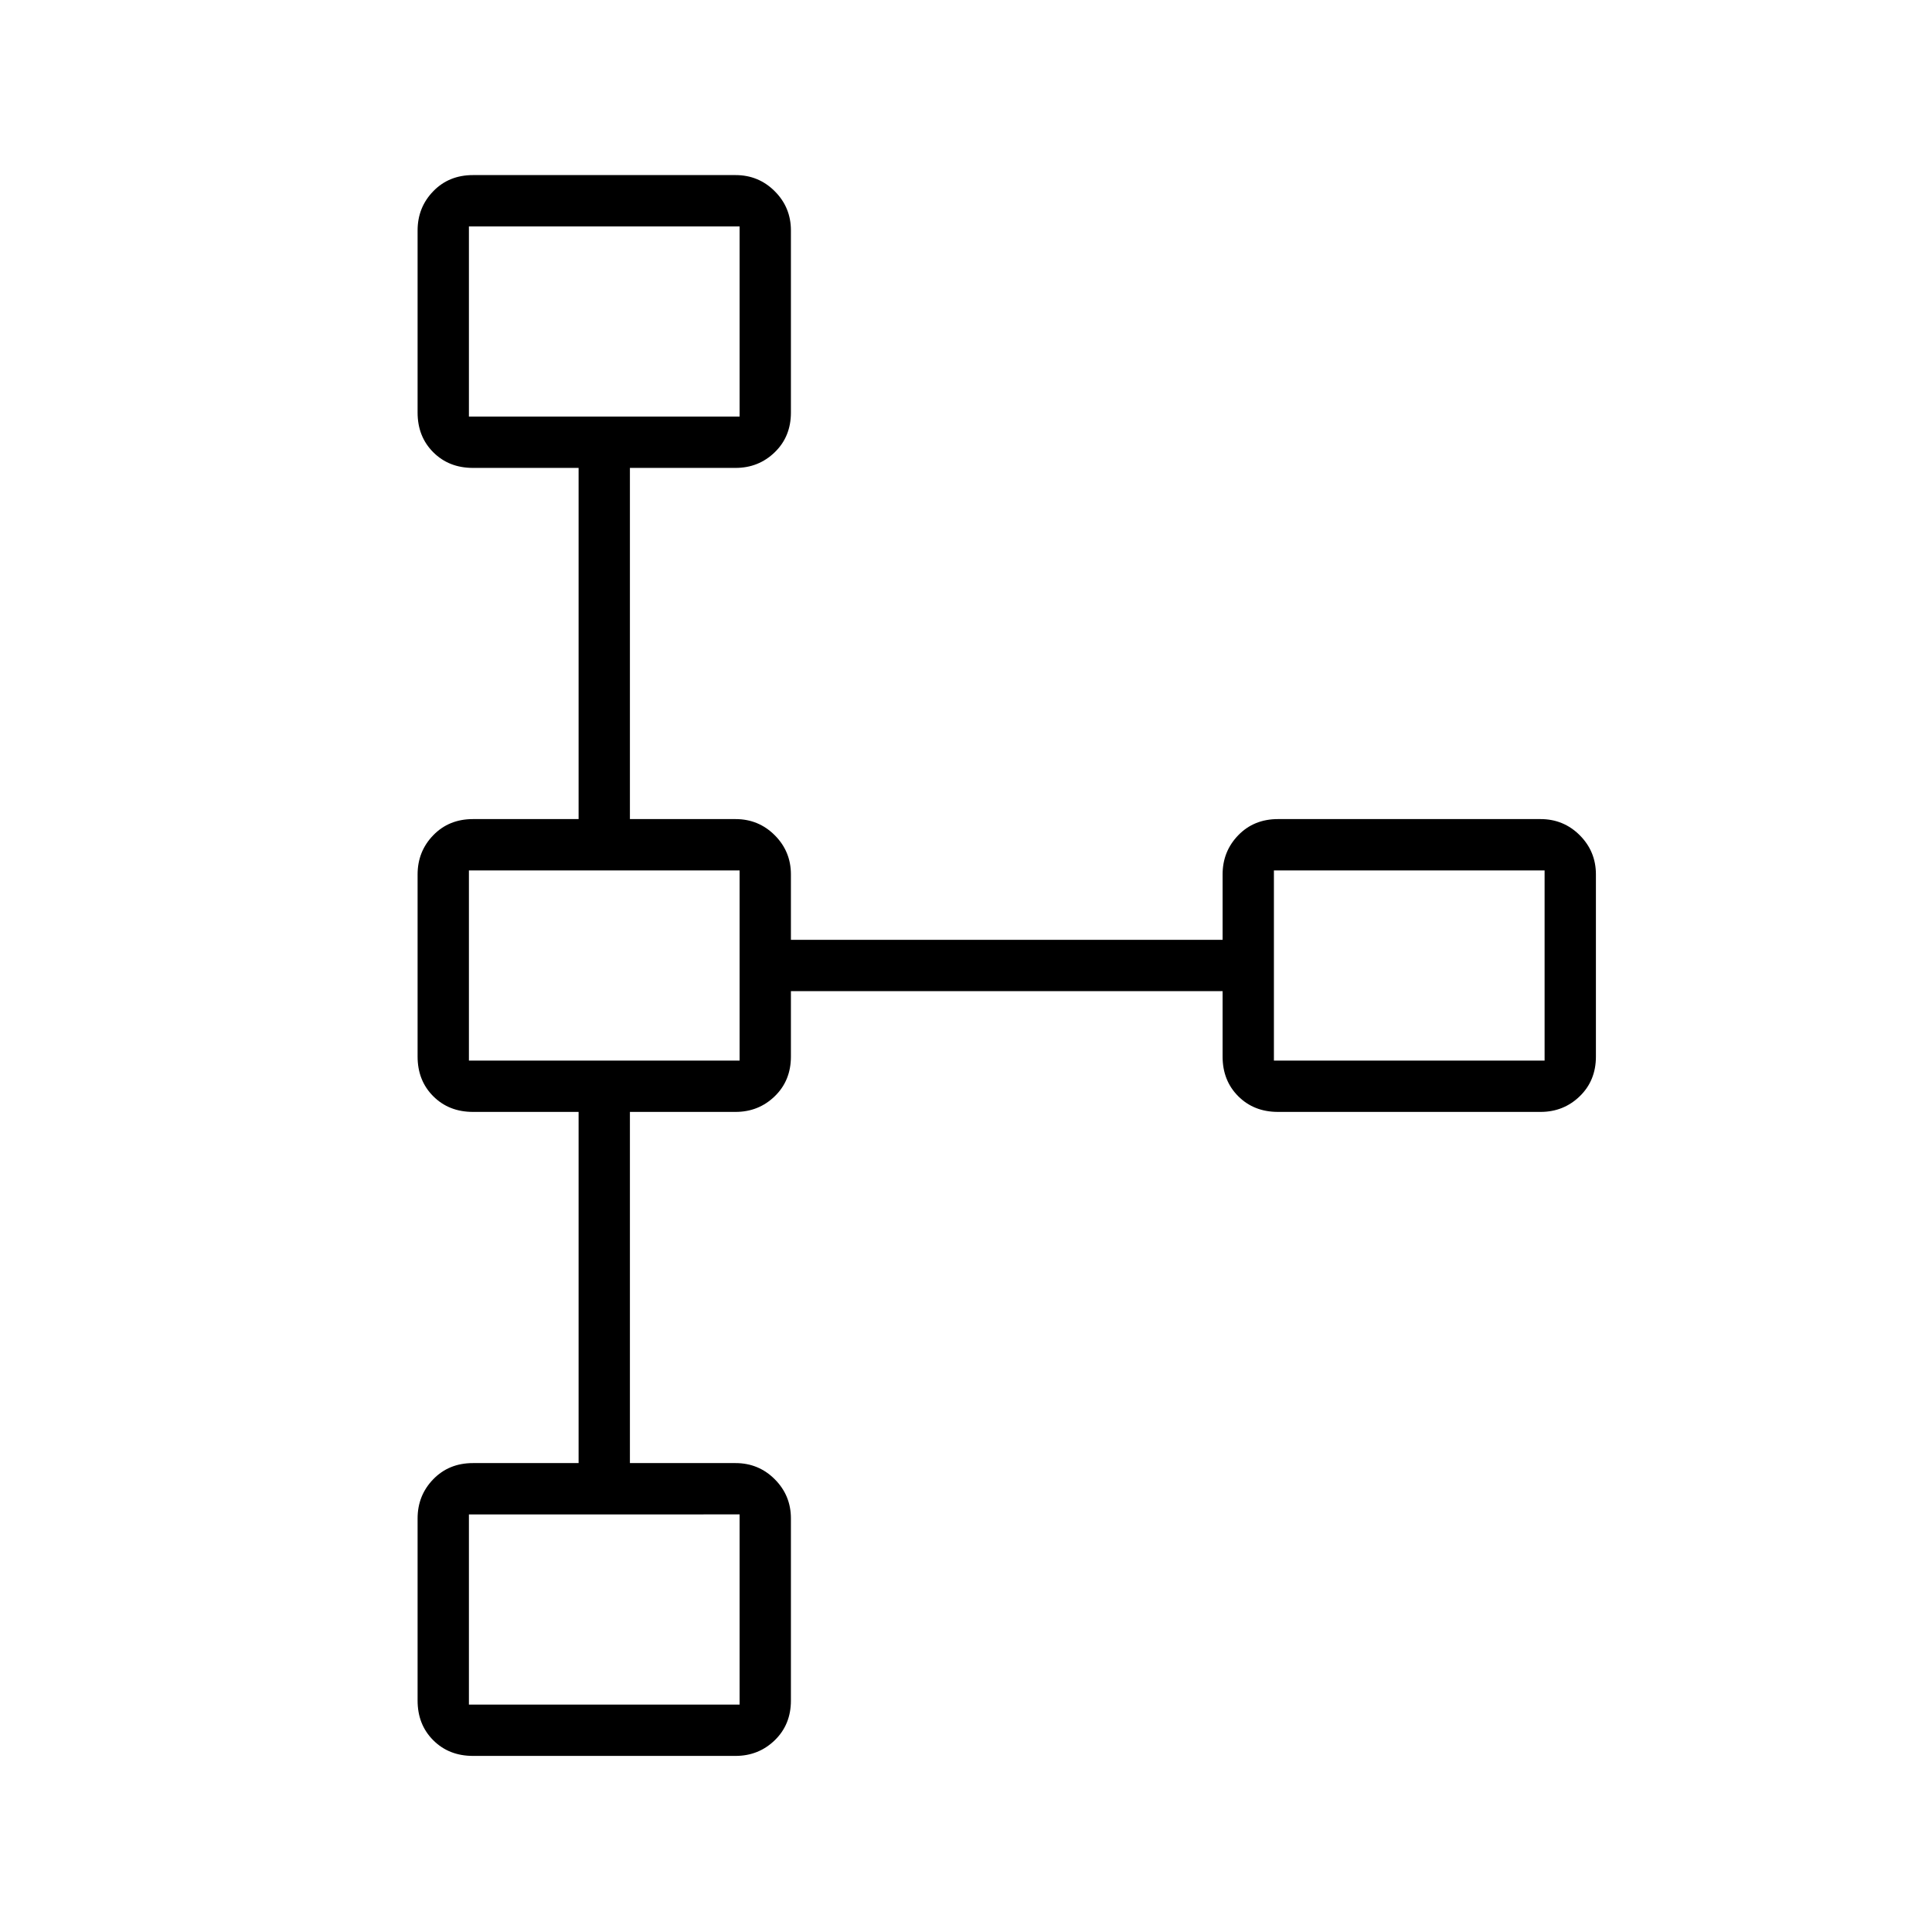 <svg xmlns="http://www.w3.org/2000/svg" height="24" viewBox="0 -960 960 960" width="24"><path d="M207.5-115v-90.5q0-11.44 7.78-19.47T235-233h52.5v-174.5H235q-11.94 0-19.72-7.78-7.78-7.78-7.78-19.72v-90.5q0-11.44 7.78-19.47T235-553h52.5v-174.5H235q-11.94 0-19.72-7.78-7.78-7.78-7.78-19.72v-90.5q0-11.44 7.78-19.47T235-873h130.5q11.44 0 19.47 8.03T393-845.5v90.5q0 11.94-8.03 19.72-8.03 7.78-19.47 7.78H313V-553h52.5q11.44 0 19.47 8.03T393-525.5v32.5h214.5v-32.5q0-11.44 7.78-19.47T635-553h130.5q11.44 0 19.47 8.03T793-525.5v90.5q0 11.94-8.03 19.72-8.03 7.78-19.47 7.78H635q-11.94 0-19.72-7.78-7.78-7.78-7.78-19.72v-32.5H393v32.5q0 11.94-8.03 19.72-8.03 7.78-19.47 7.78H313V-233h52.5q11.44 0 19.47 8.03T393-205.5v90.5q0 11.94-8.03 19.72-8.03 7.78-19.47 7.78H235q-11.94 0-19.72-7.78-7.78-7.78-7.78-19.72Zm25.5 2h134.5v-94.5H233v94.5Zm0-320h134.5v-94.5H233v94.5Zm400 0h134.5v-94.5H633v94.5ZM233-753h134.5v-94.5H233v94.5Zm67-47Zm0 320Zm400 0ZM300-160Z"/></svg>